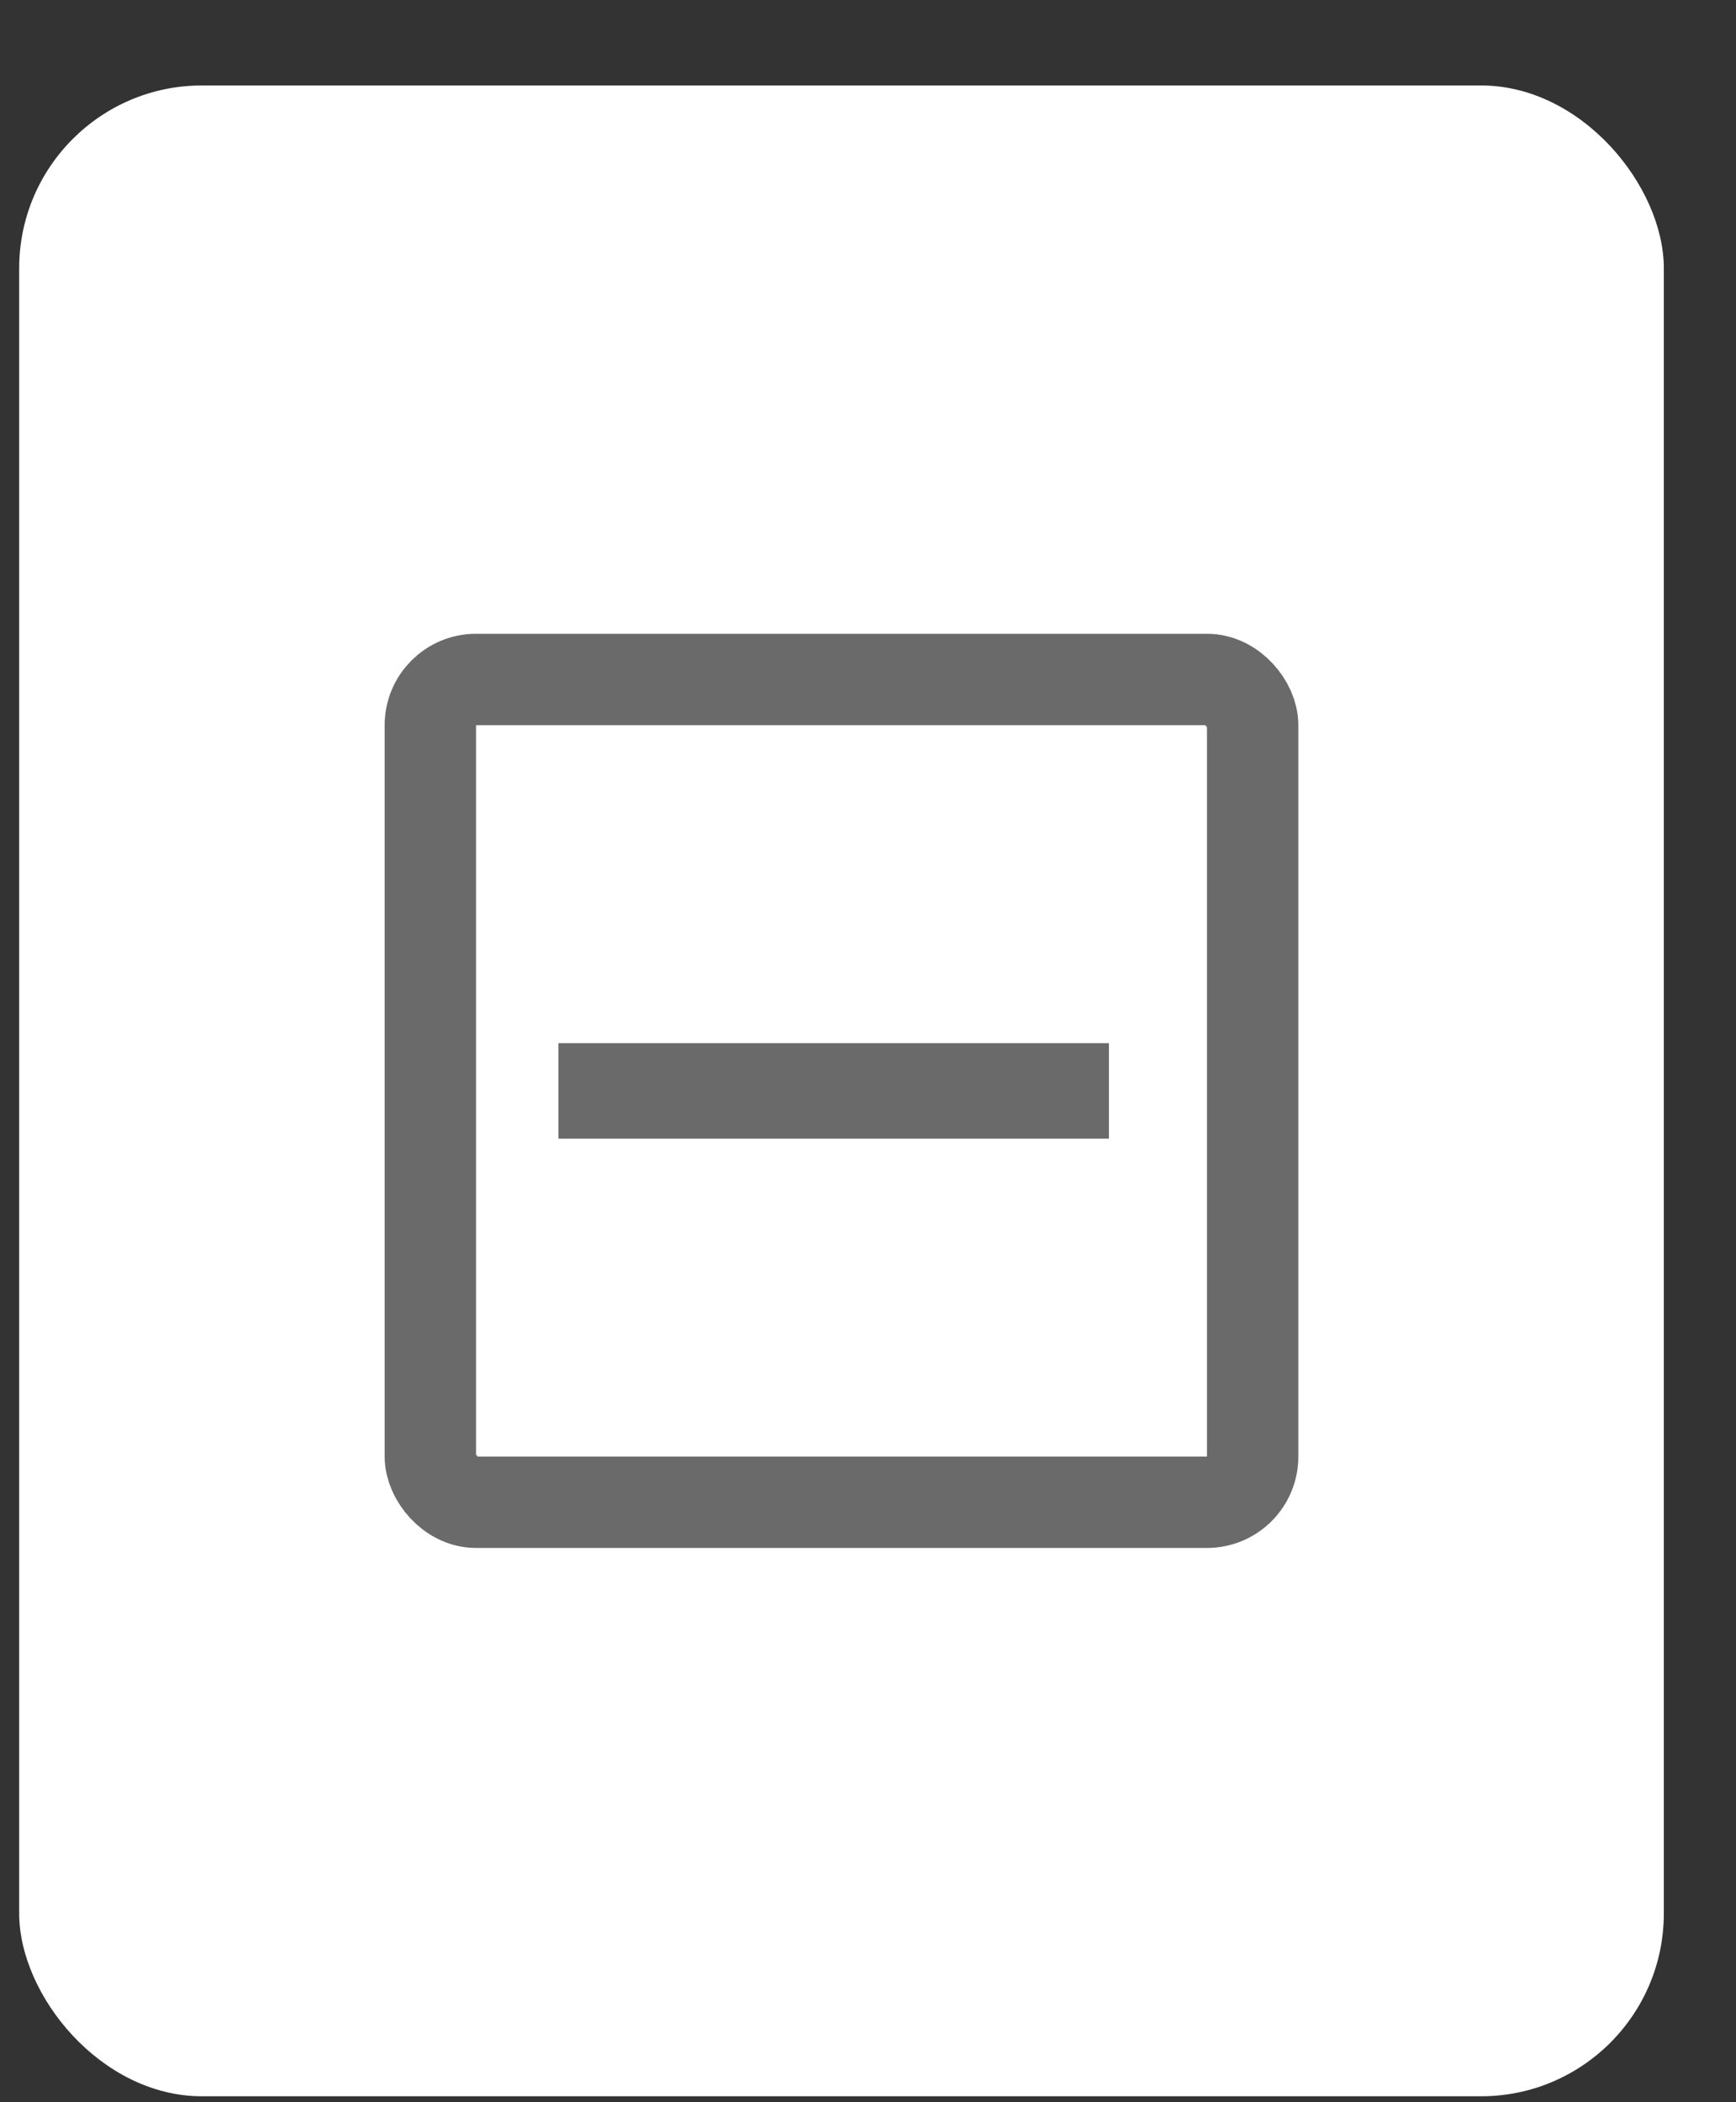 <svg width="19" height="23" viewBox="0 0 19 23" fill="none" xmlns="http://www.w3.org/2000/svg">
<rect x="0" y="0" width="19" height="23" fill="#333333" stroke="none"/>
<rect x="0.21" y="0.935" width="18" height="22" rx="2" fill="white"/>
<rect x="4.71" y="7.434" width="9" height="9.002" rx="0.5" stroke="#6A6A6A"/>
<rect x="6.112" y="11.413" width="6.025" height="1.045" fill="#6A6A6A"/>
</svg>
